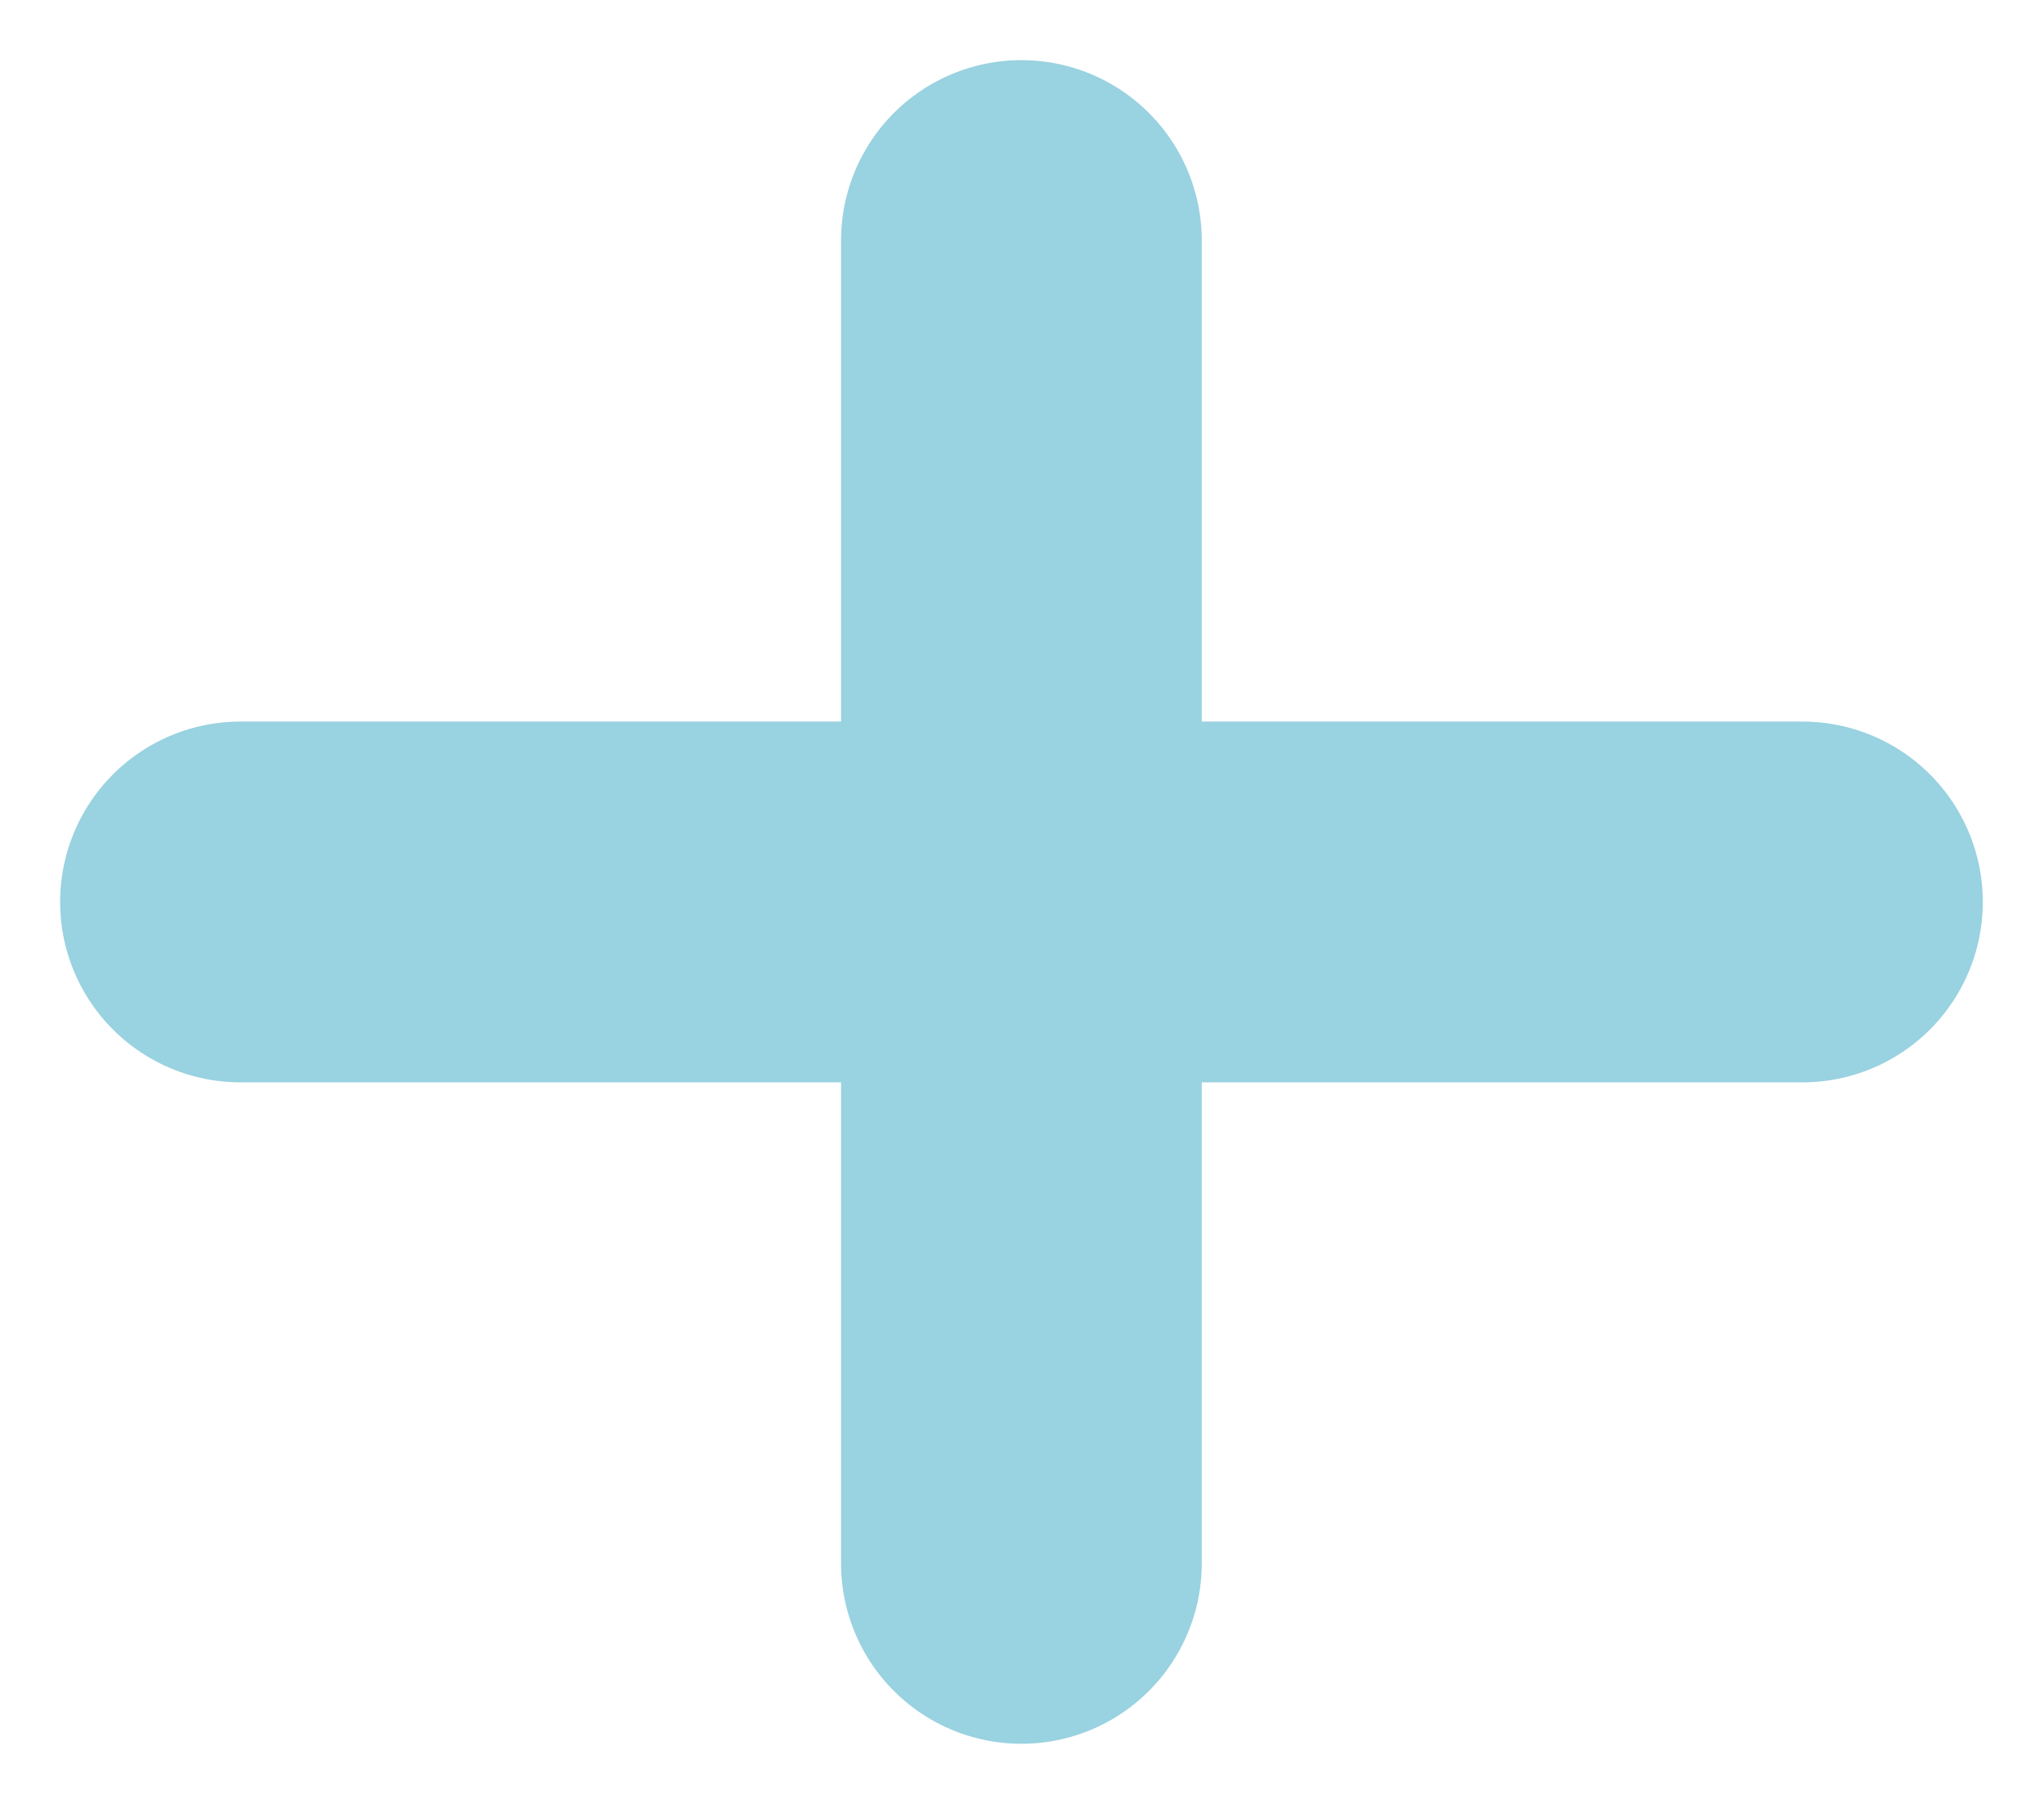 <svg width="17" height="15" viewBox="0 0 17 15" fill="none" xmlns="http://www.w3.org/2000/svg">
<path d="M2 7.5C4.537 7.5 8.495 7.5 8.495 7.5M8.495 7.5H14.991M8.495 7.5V13M8.495 7.5V2" stroke="#99D2E0" stroke-width="3" stroke-linecap="round" stroke-linejoin="round"/>
</svg>
